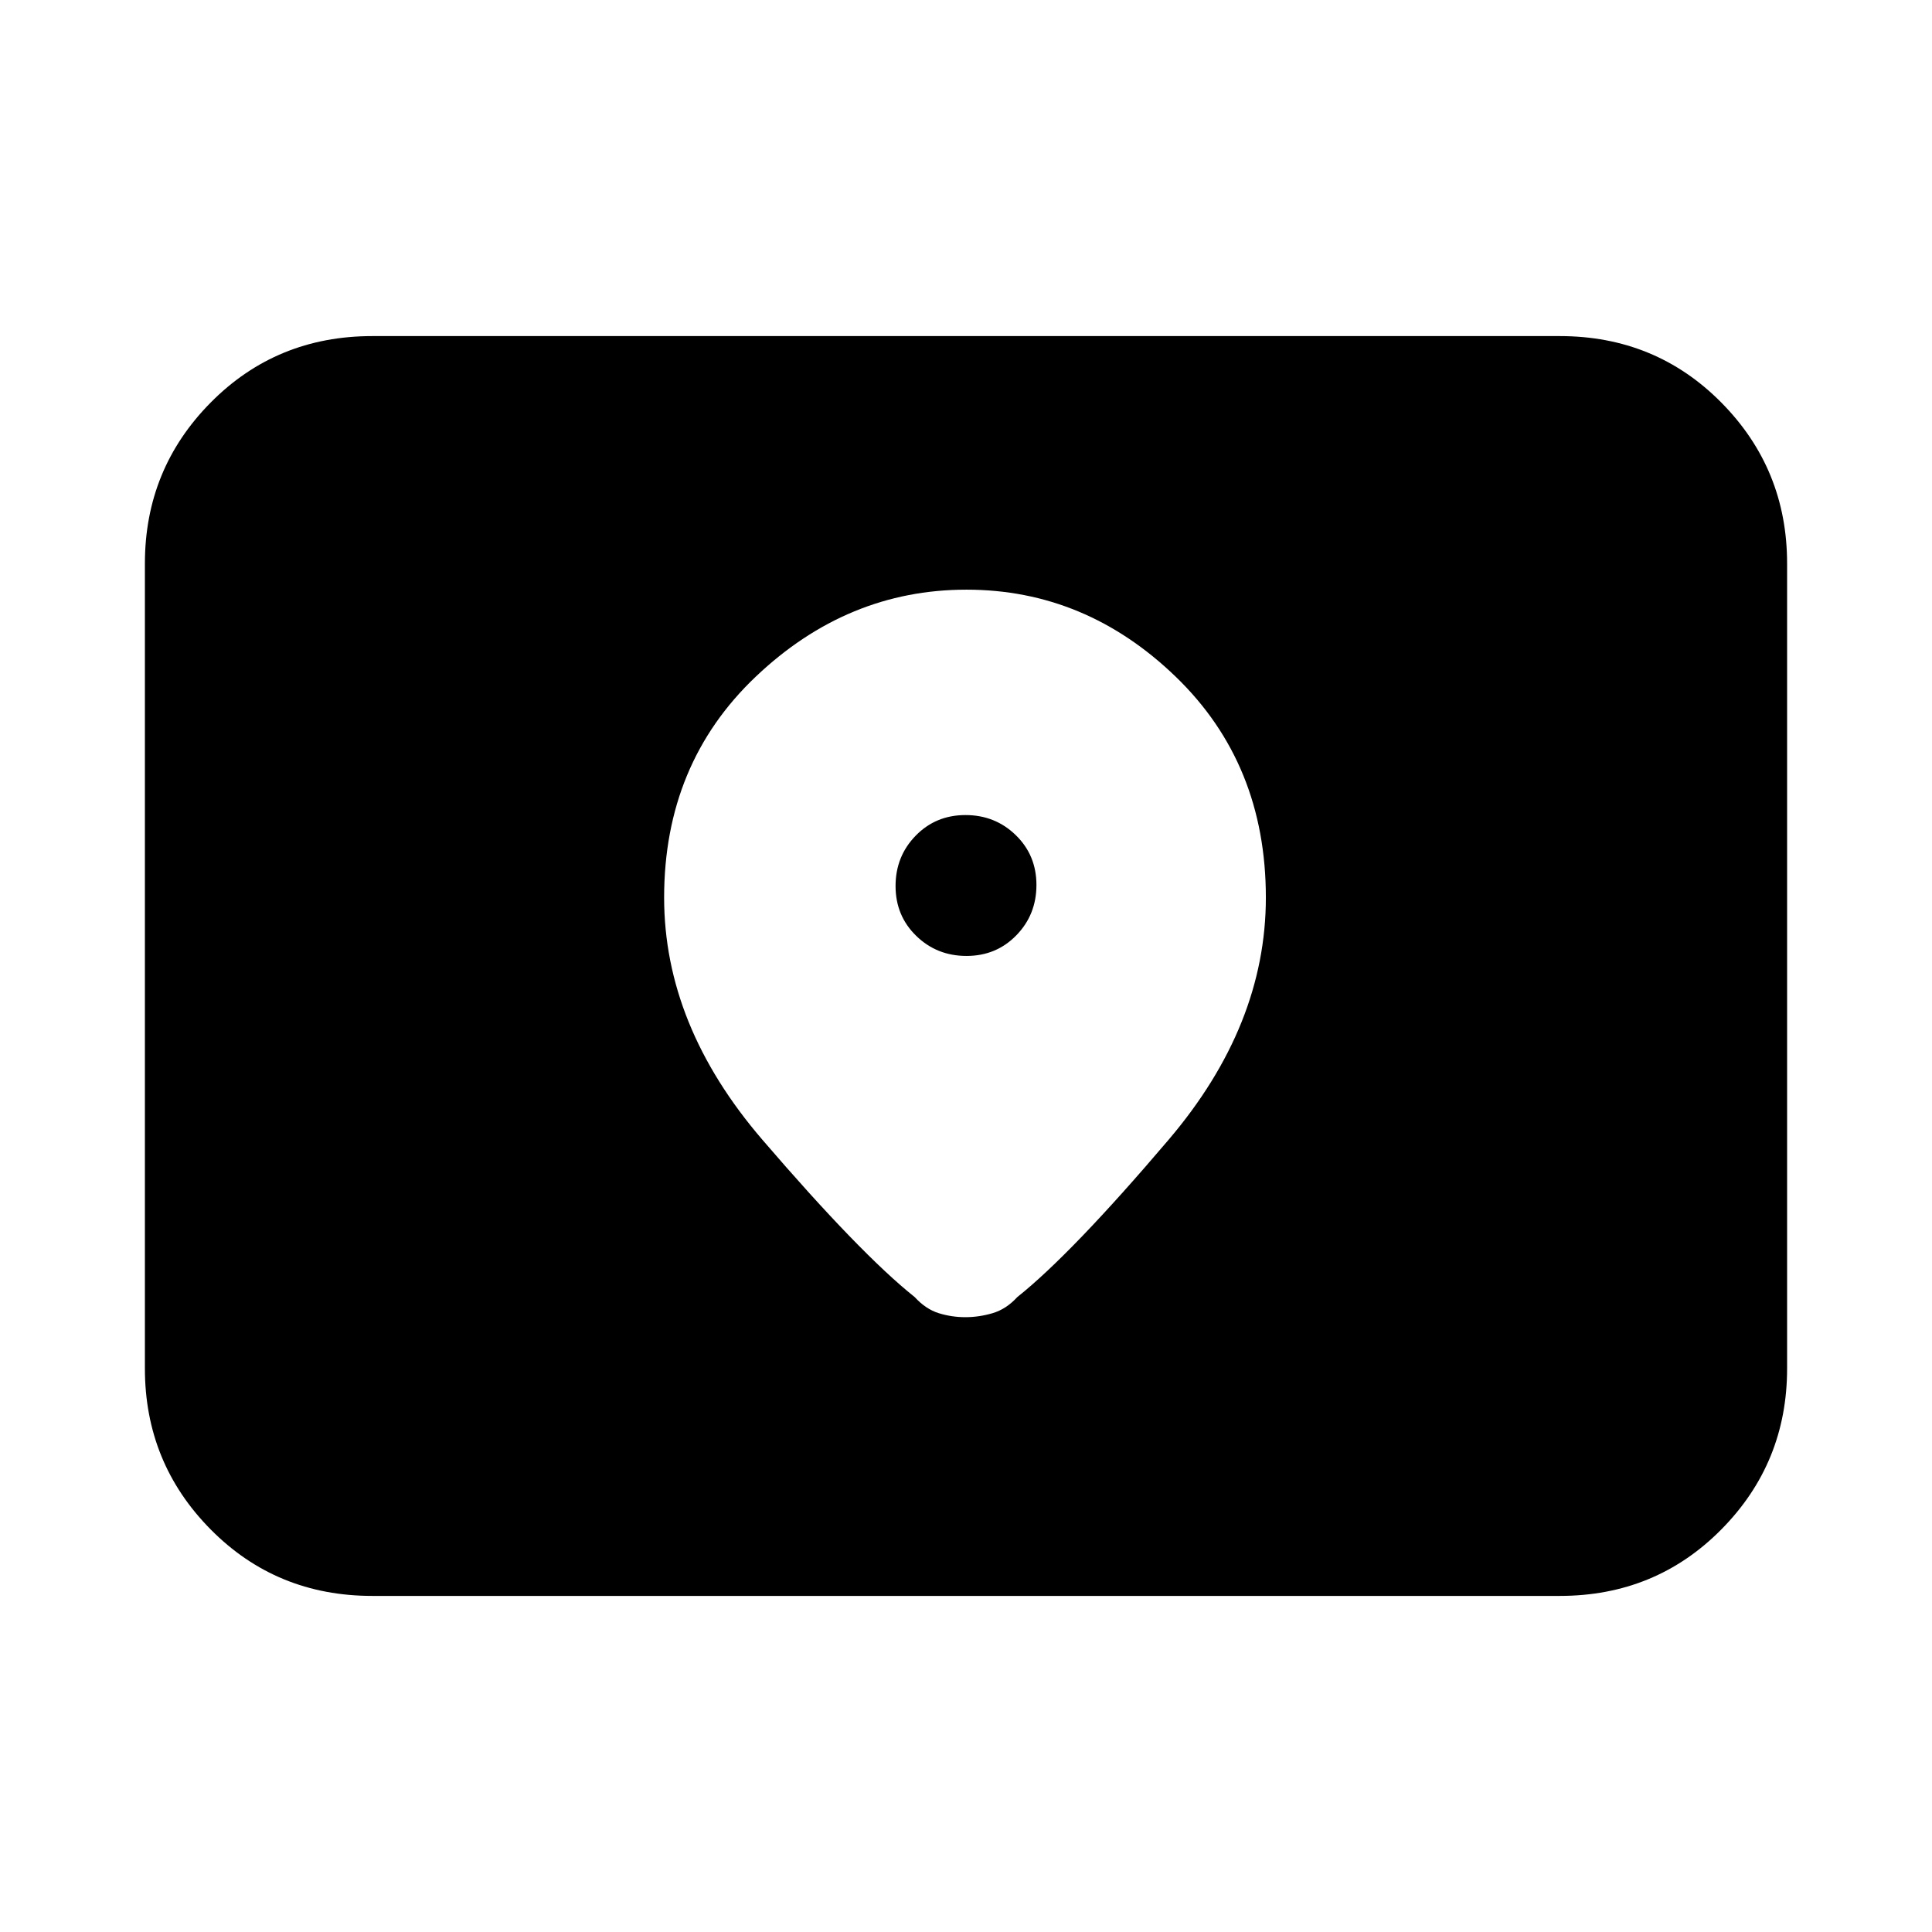 <svg xmlns="http://www.w3.org/2000/svg" height="20" viewBox="0 -960 960 960" width="20"><path d="M185-167q-47.64 0-80.32-33.03Q72-233.06 72-280v-400q0-46.94 32.68-79.97T185-793h590q47.64 0 80.32 33.03Q888-726.94 888-680v400q0 46.94-32.68 79.97T775-167H185Zm295.26-318q-14.76 0-25.01-9.99Q445-504.97 445-519.74q0-14.76 9.99-25.01Q464.97-555 479.74-555q14.76 0 25.01 9.99Q515-535.03 515-520.26q0 14.76-9.99 25.01Q495.03-485 480.26-485Zm-.05-182q-59.19 0-104.7 43.25Q330-580.5 330-514q0 63.5 48.75 120.25t75.75 78.25q5.5 6 11.92 8 6.41 2 13.25 2 6.83 0 13.58-2t12.25-8q27-21.5 75.25-78.25T629-514q0-66.5-44.8-109.75Q539.39-667 480.21-667Z"/></svg>